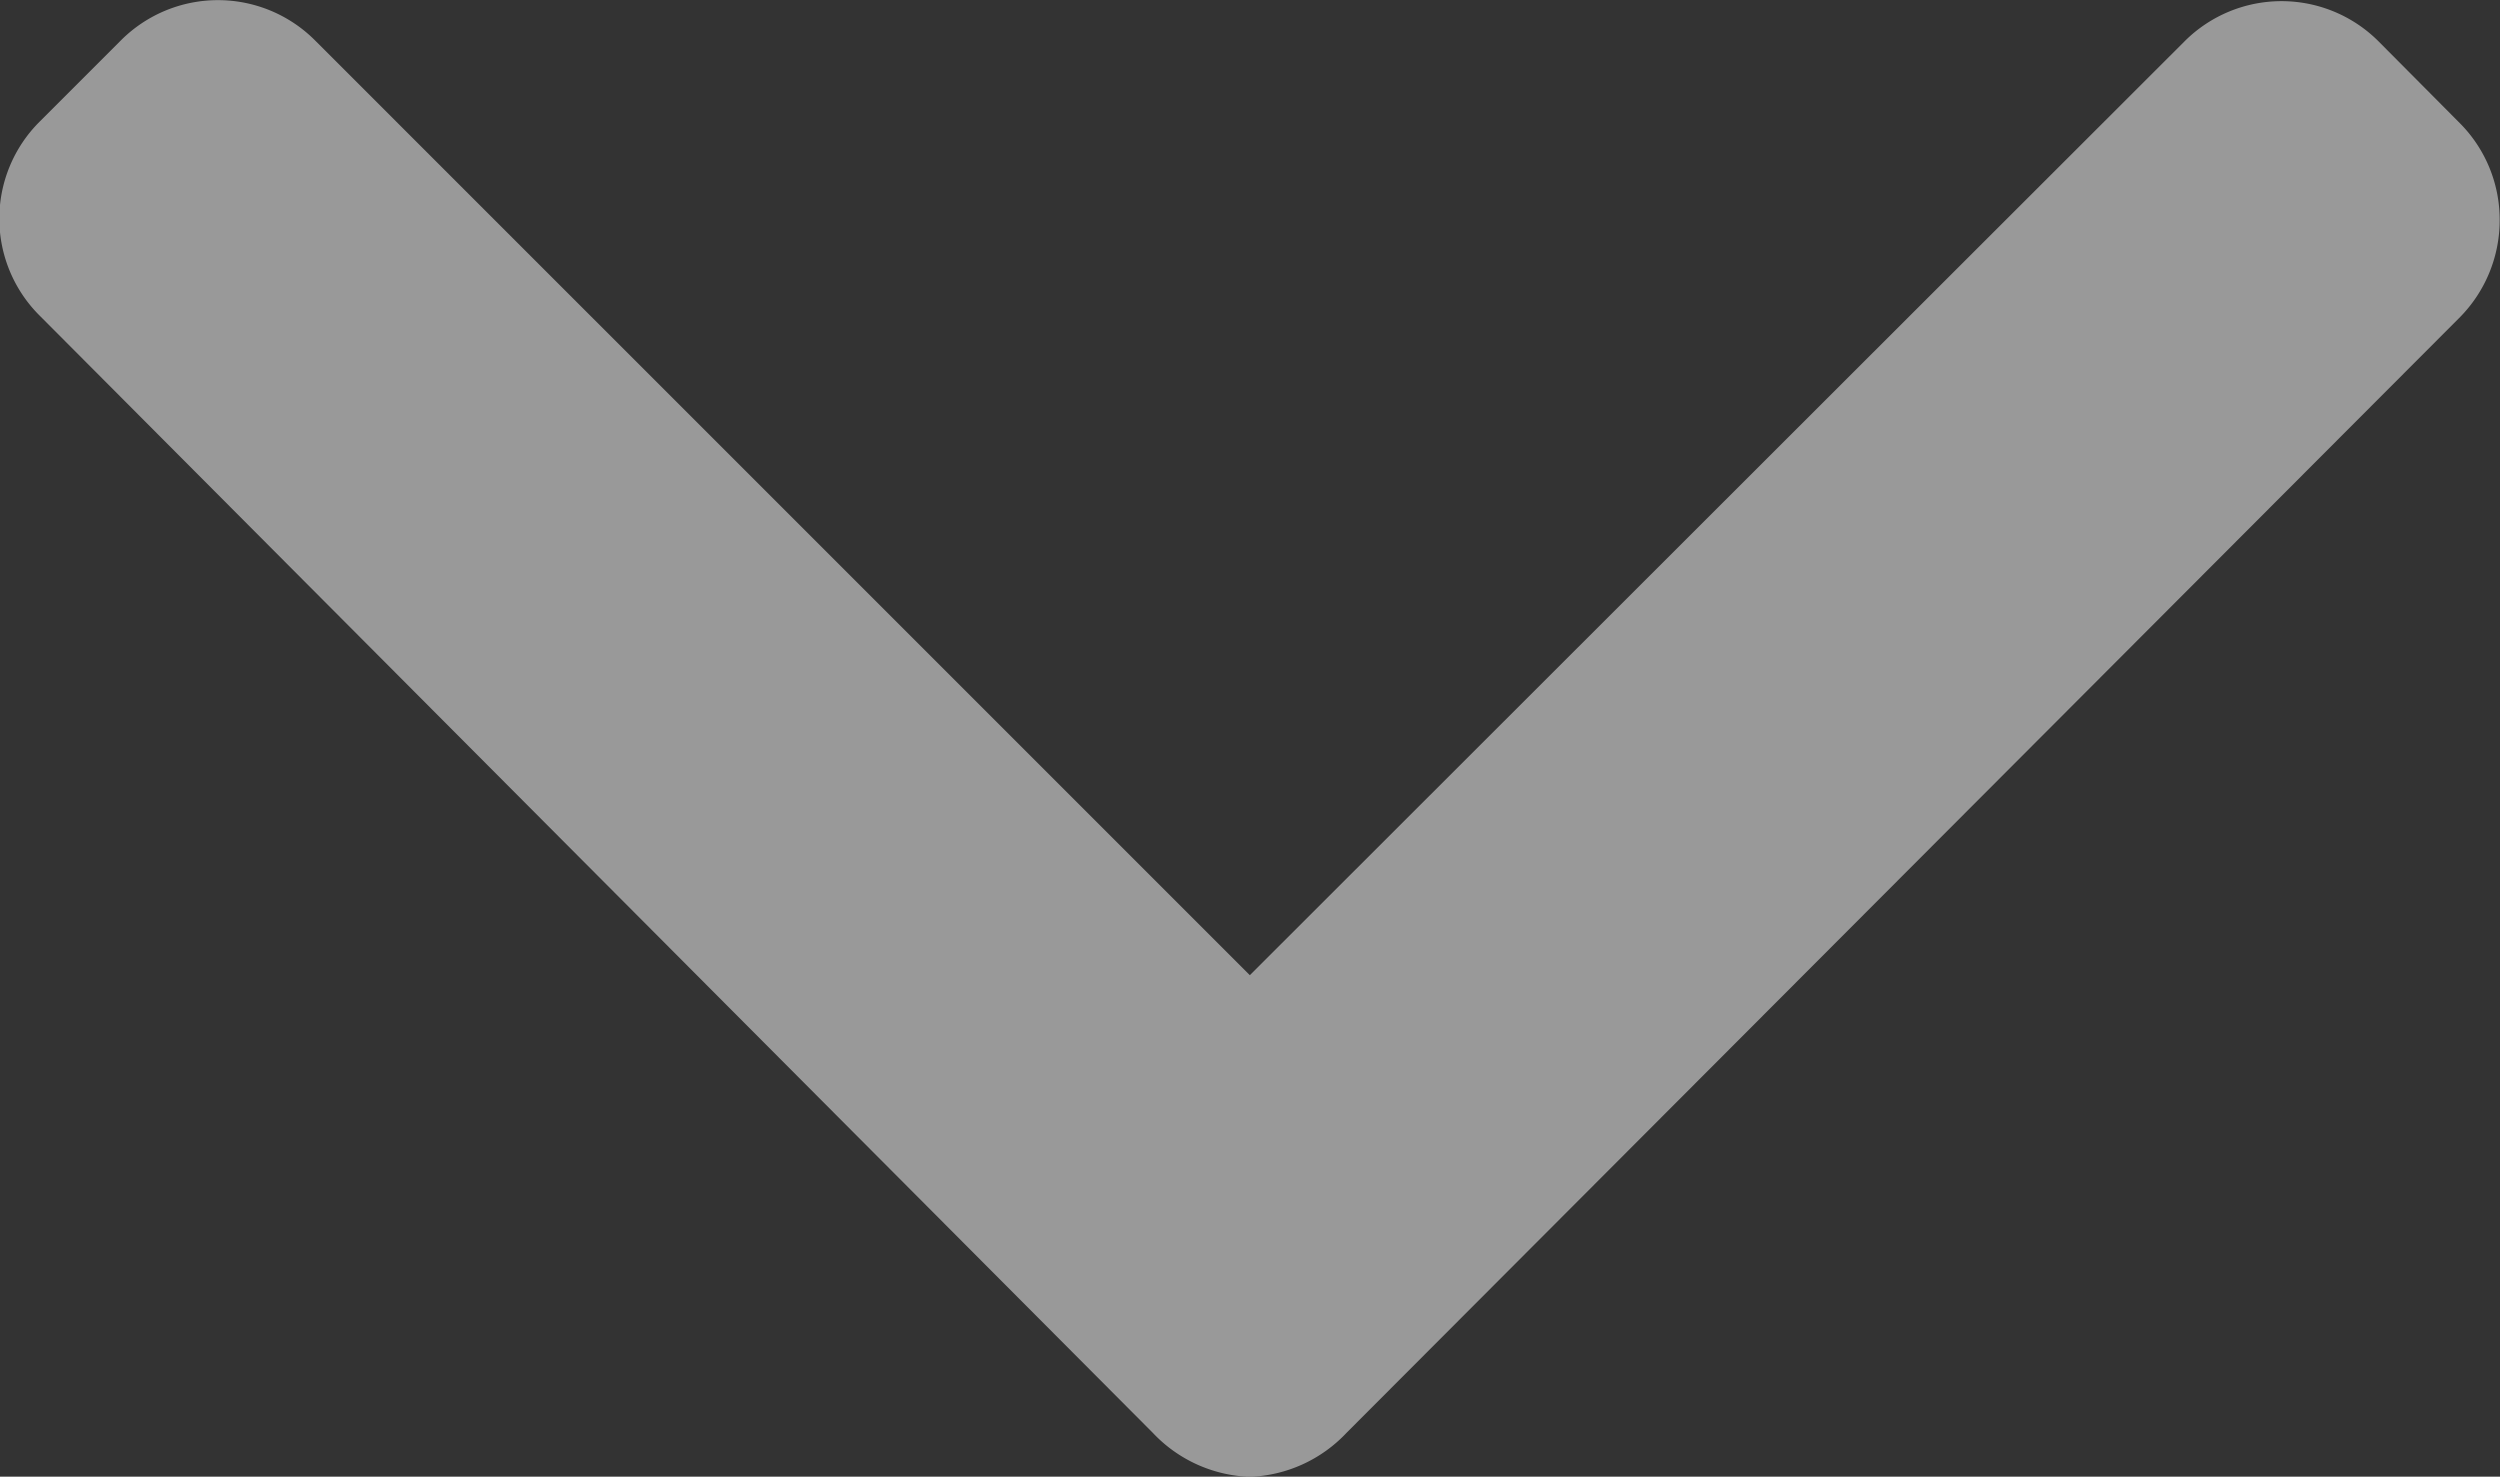 <svg xmlns="http://www.w3.org/2000/svg" width="14.802" height="8.743" viewBox="0 0 14.802 8.743">
  <rect x="0" y="0" width="14.802" height="8.743" fill="#333333" stroke="none"/>
  <g id="down-arrow_1_" data-name="down-arrow (1)" transform="translate(0 -100.698)" opacity="0.5">
    <g id="Group_10575" data-name="Group 10575" transform="translate(0 100.698)">
      <path id="Path_5879" data-name="Path 5879" d="M14.566,101.429l-.485-.488a.812.812,0,0,0-1.145,0L7.4,106.472l-5.537-5.537a.812.812,0,0,0-1.145,0l-.485.485a.81.81,0,0,0,0,1.145l6.593,6.617a.828.828,0,0,0,.574.26h0a.827.827,0,0,0,.572-.26l6.587-6.6A.818.818,0,0,0,14.8,102,.81.81,0,0,0,14.566,101.429Z" transform="translate(0 -100.698)" fill="#fff"/>
    </g>
  </g>
</svg>
